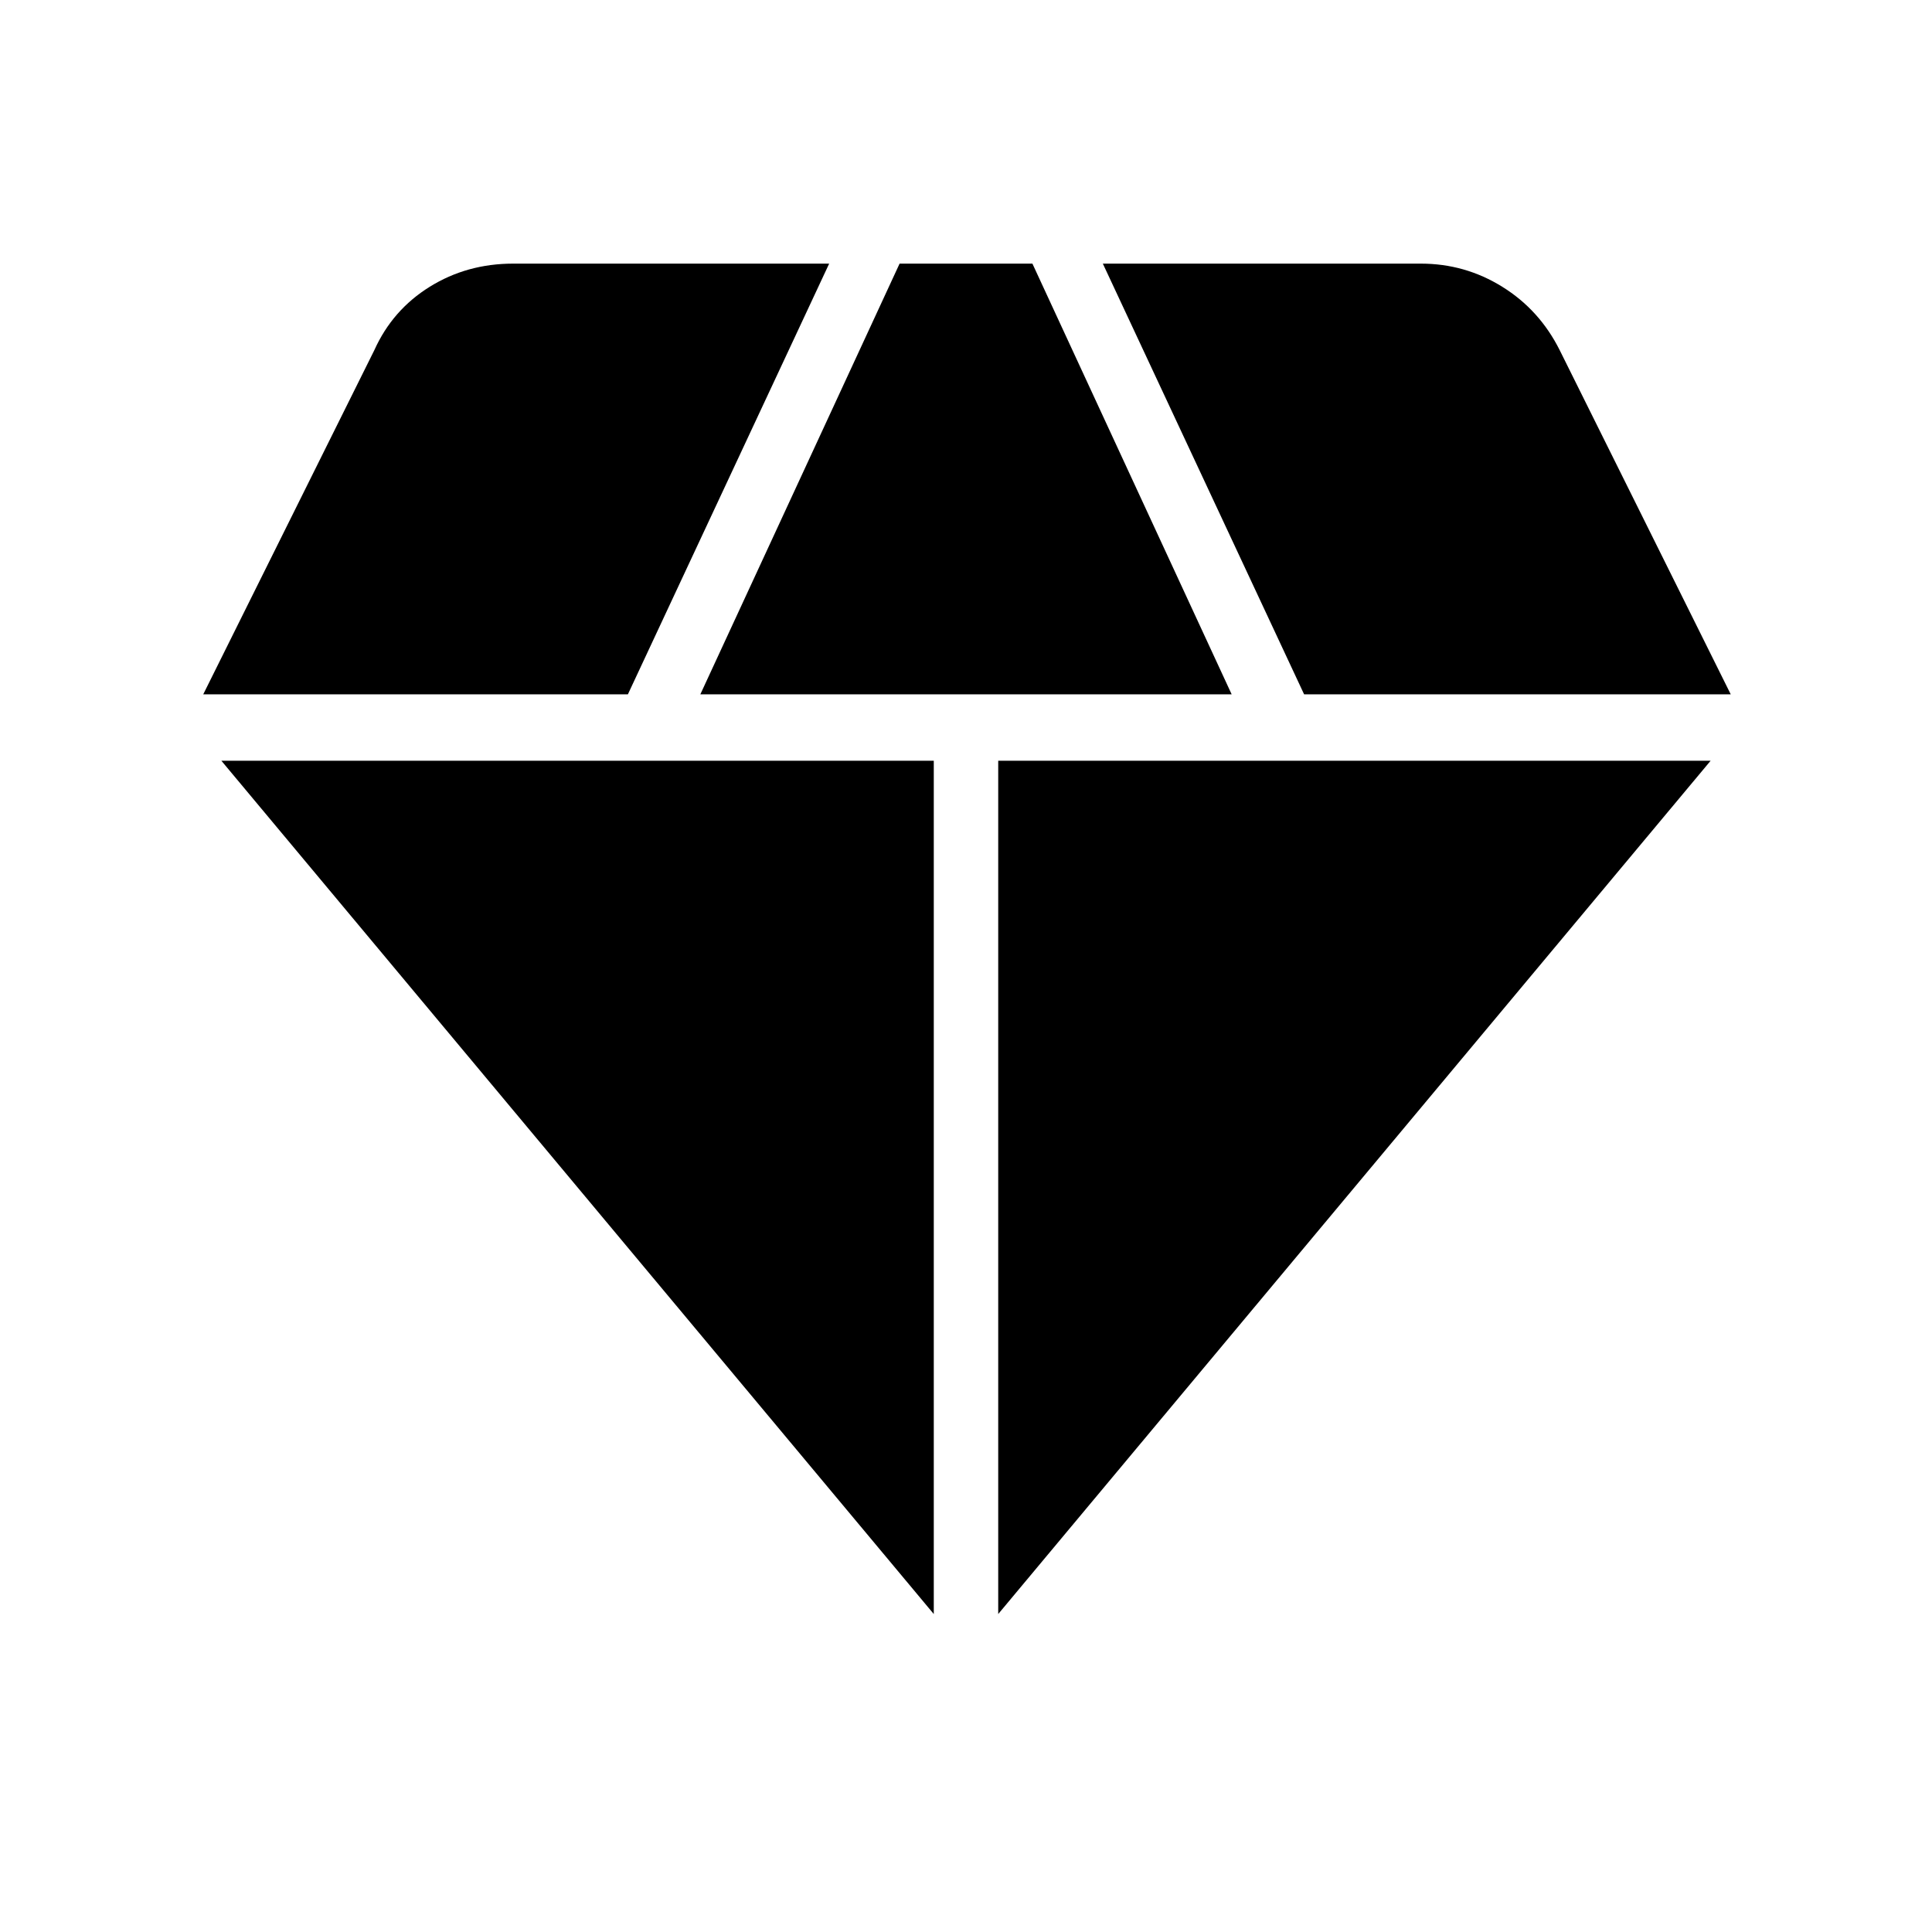 <svg xmlns="http://www.w3.org/2000/svg" height="40" width="40"><path d="m14.5 14.375 4.125-8.917h2.75l4.125 8.917Zm4.833 19.042L4.583 15.75h14.75Zm1.334 0V15.75h14.75ZM27 14.375l-4.167-8.917h6.584q.916 0 1.687.48.771.479 1.188 1.312l3.541 7.125Zm-22.792 0L7.75 7.25q.375-.833 1.146-1.312.771-.48 1.729-.48h6.542L13 14.375Z"/></svg>